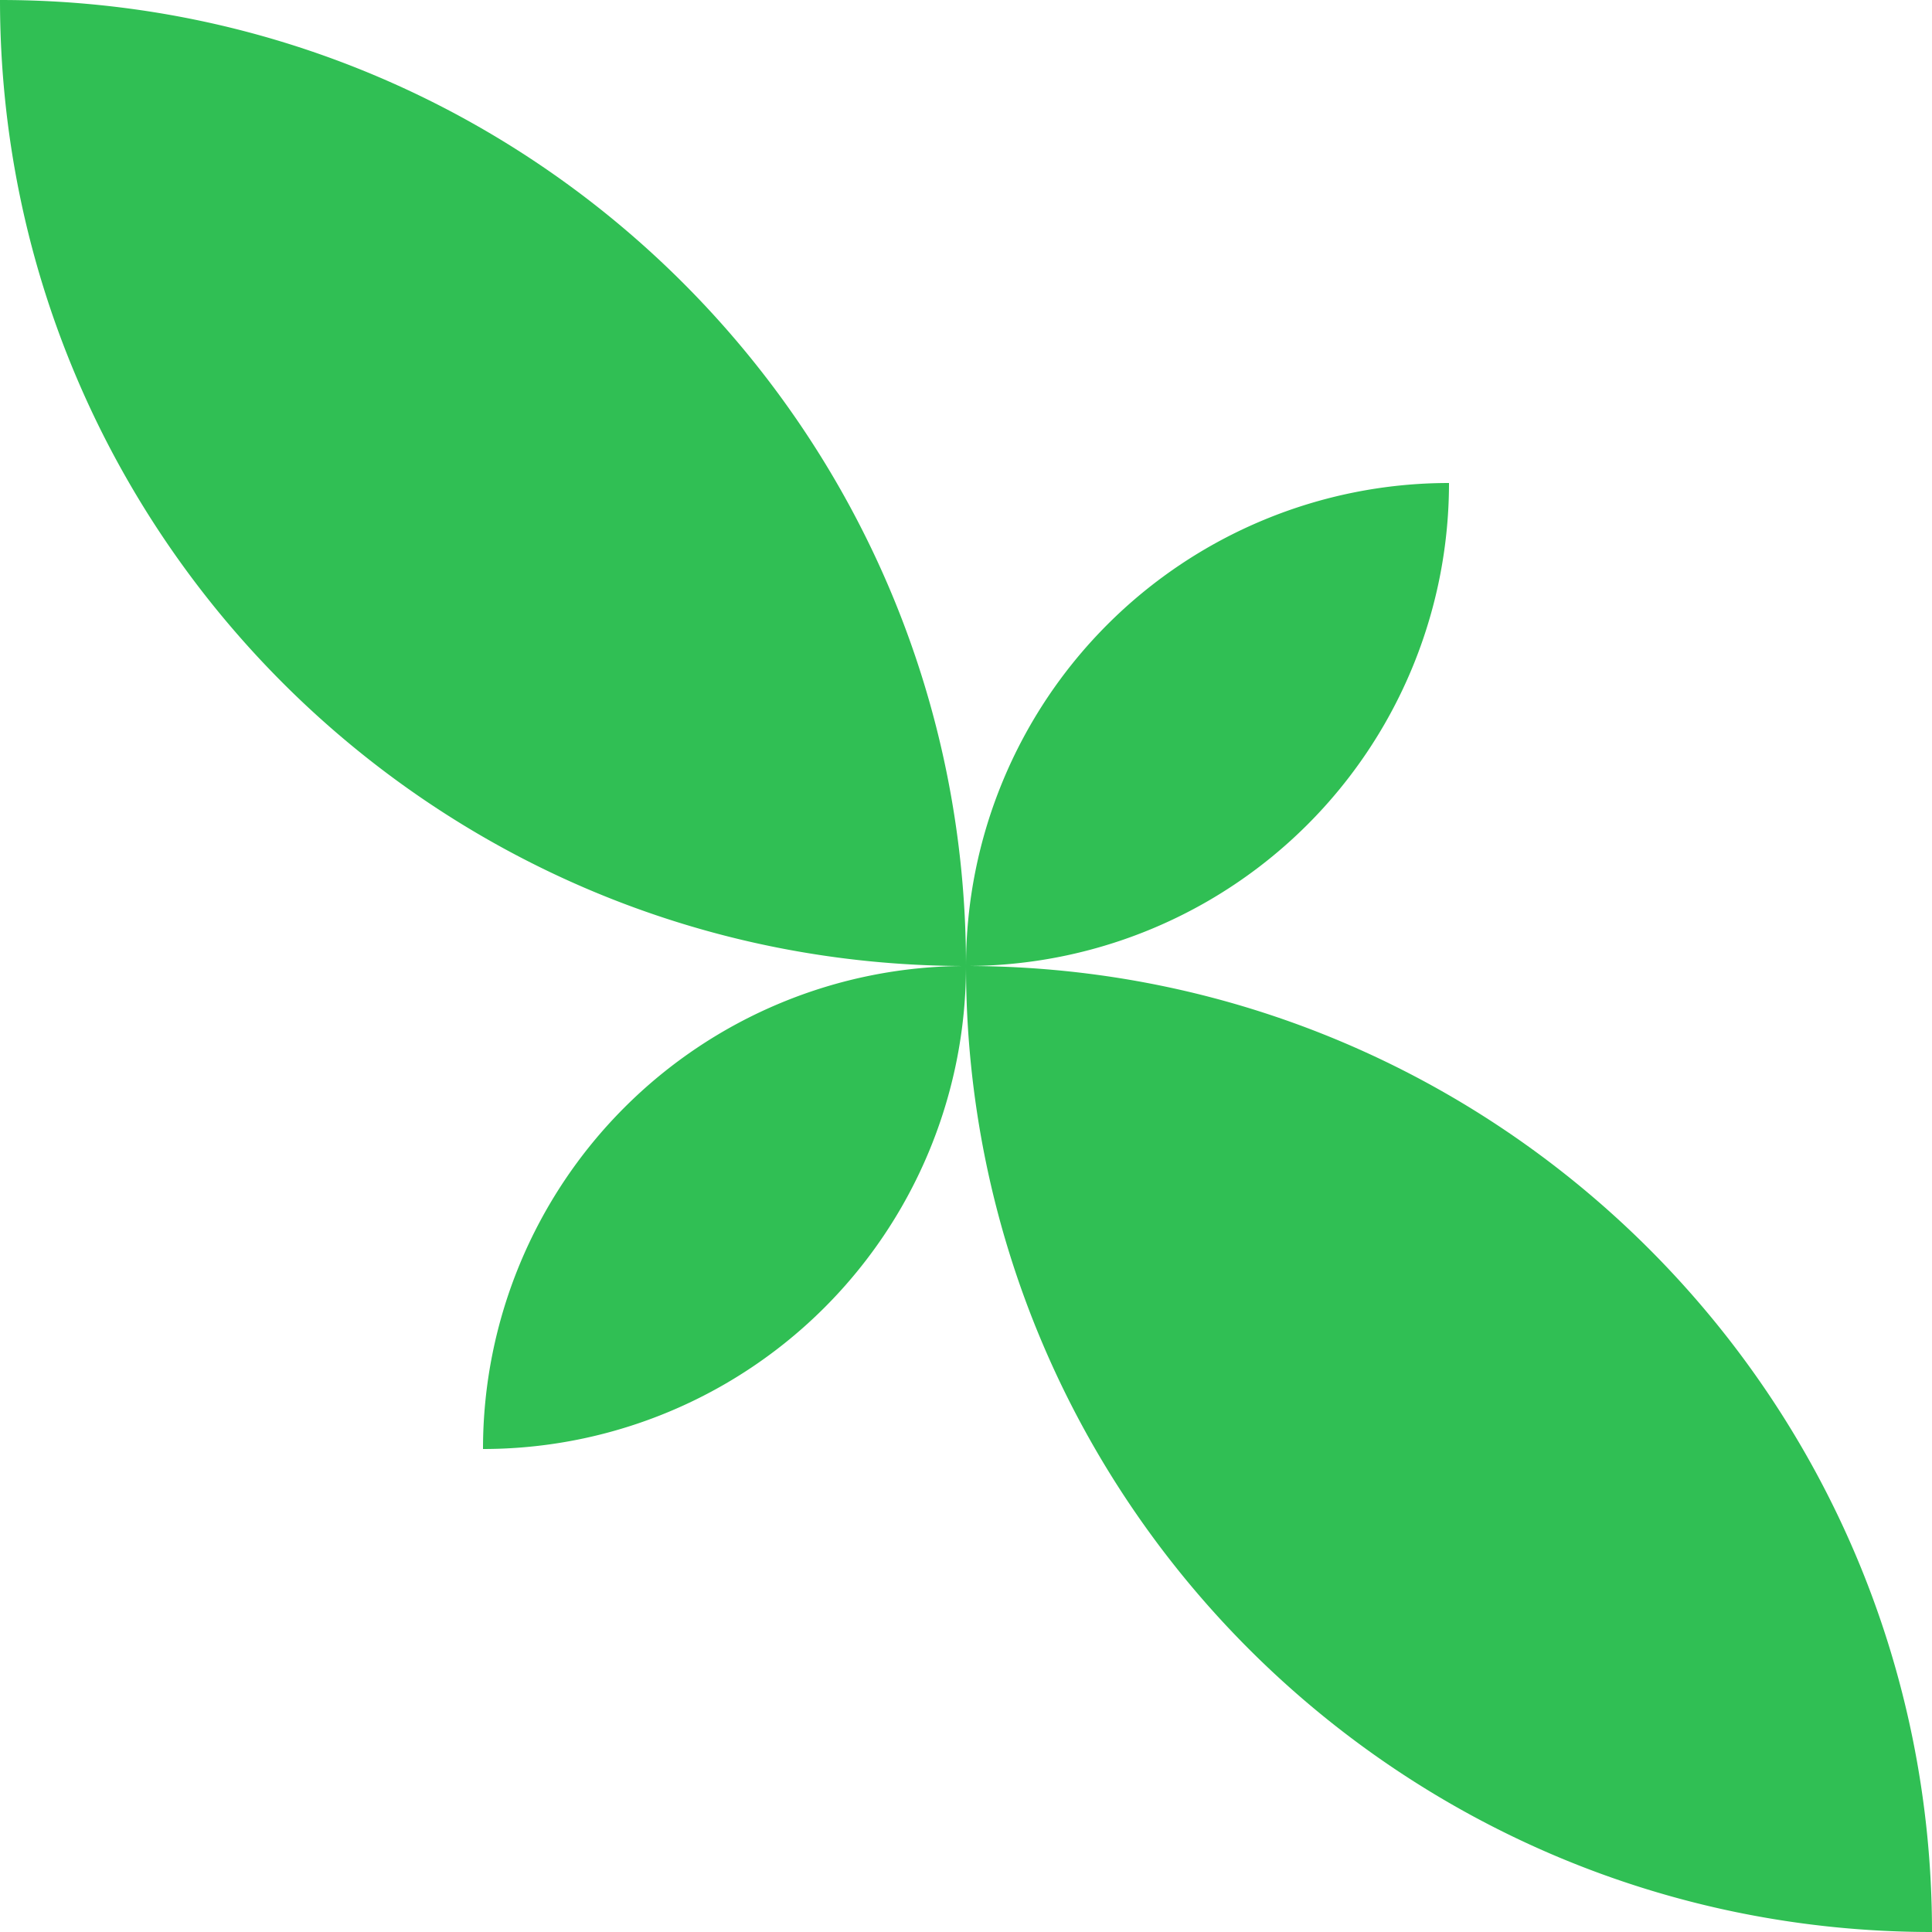 <svg xmlns="http://www.w3.org/2000/svg" width="32" height="32" fill="none" viewBox="0 0 32 32">
  <path fill="#30BF54" d="M0 0c8.837 0 16 7.163 16 16C7.163 16 0 8.837 0 0M32 32c-8.837 0-16-7.163-16-16 8.837 0 16 7.163 16 16M16 16a8 8 0 0 1 8-8 8 8 0 0 1-8 8M16 16a8 8 0 0 1-8 8 8 8 0 0 1 8-8" />
</svg>
